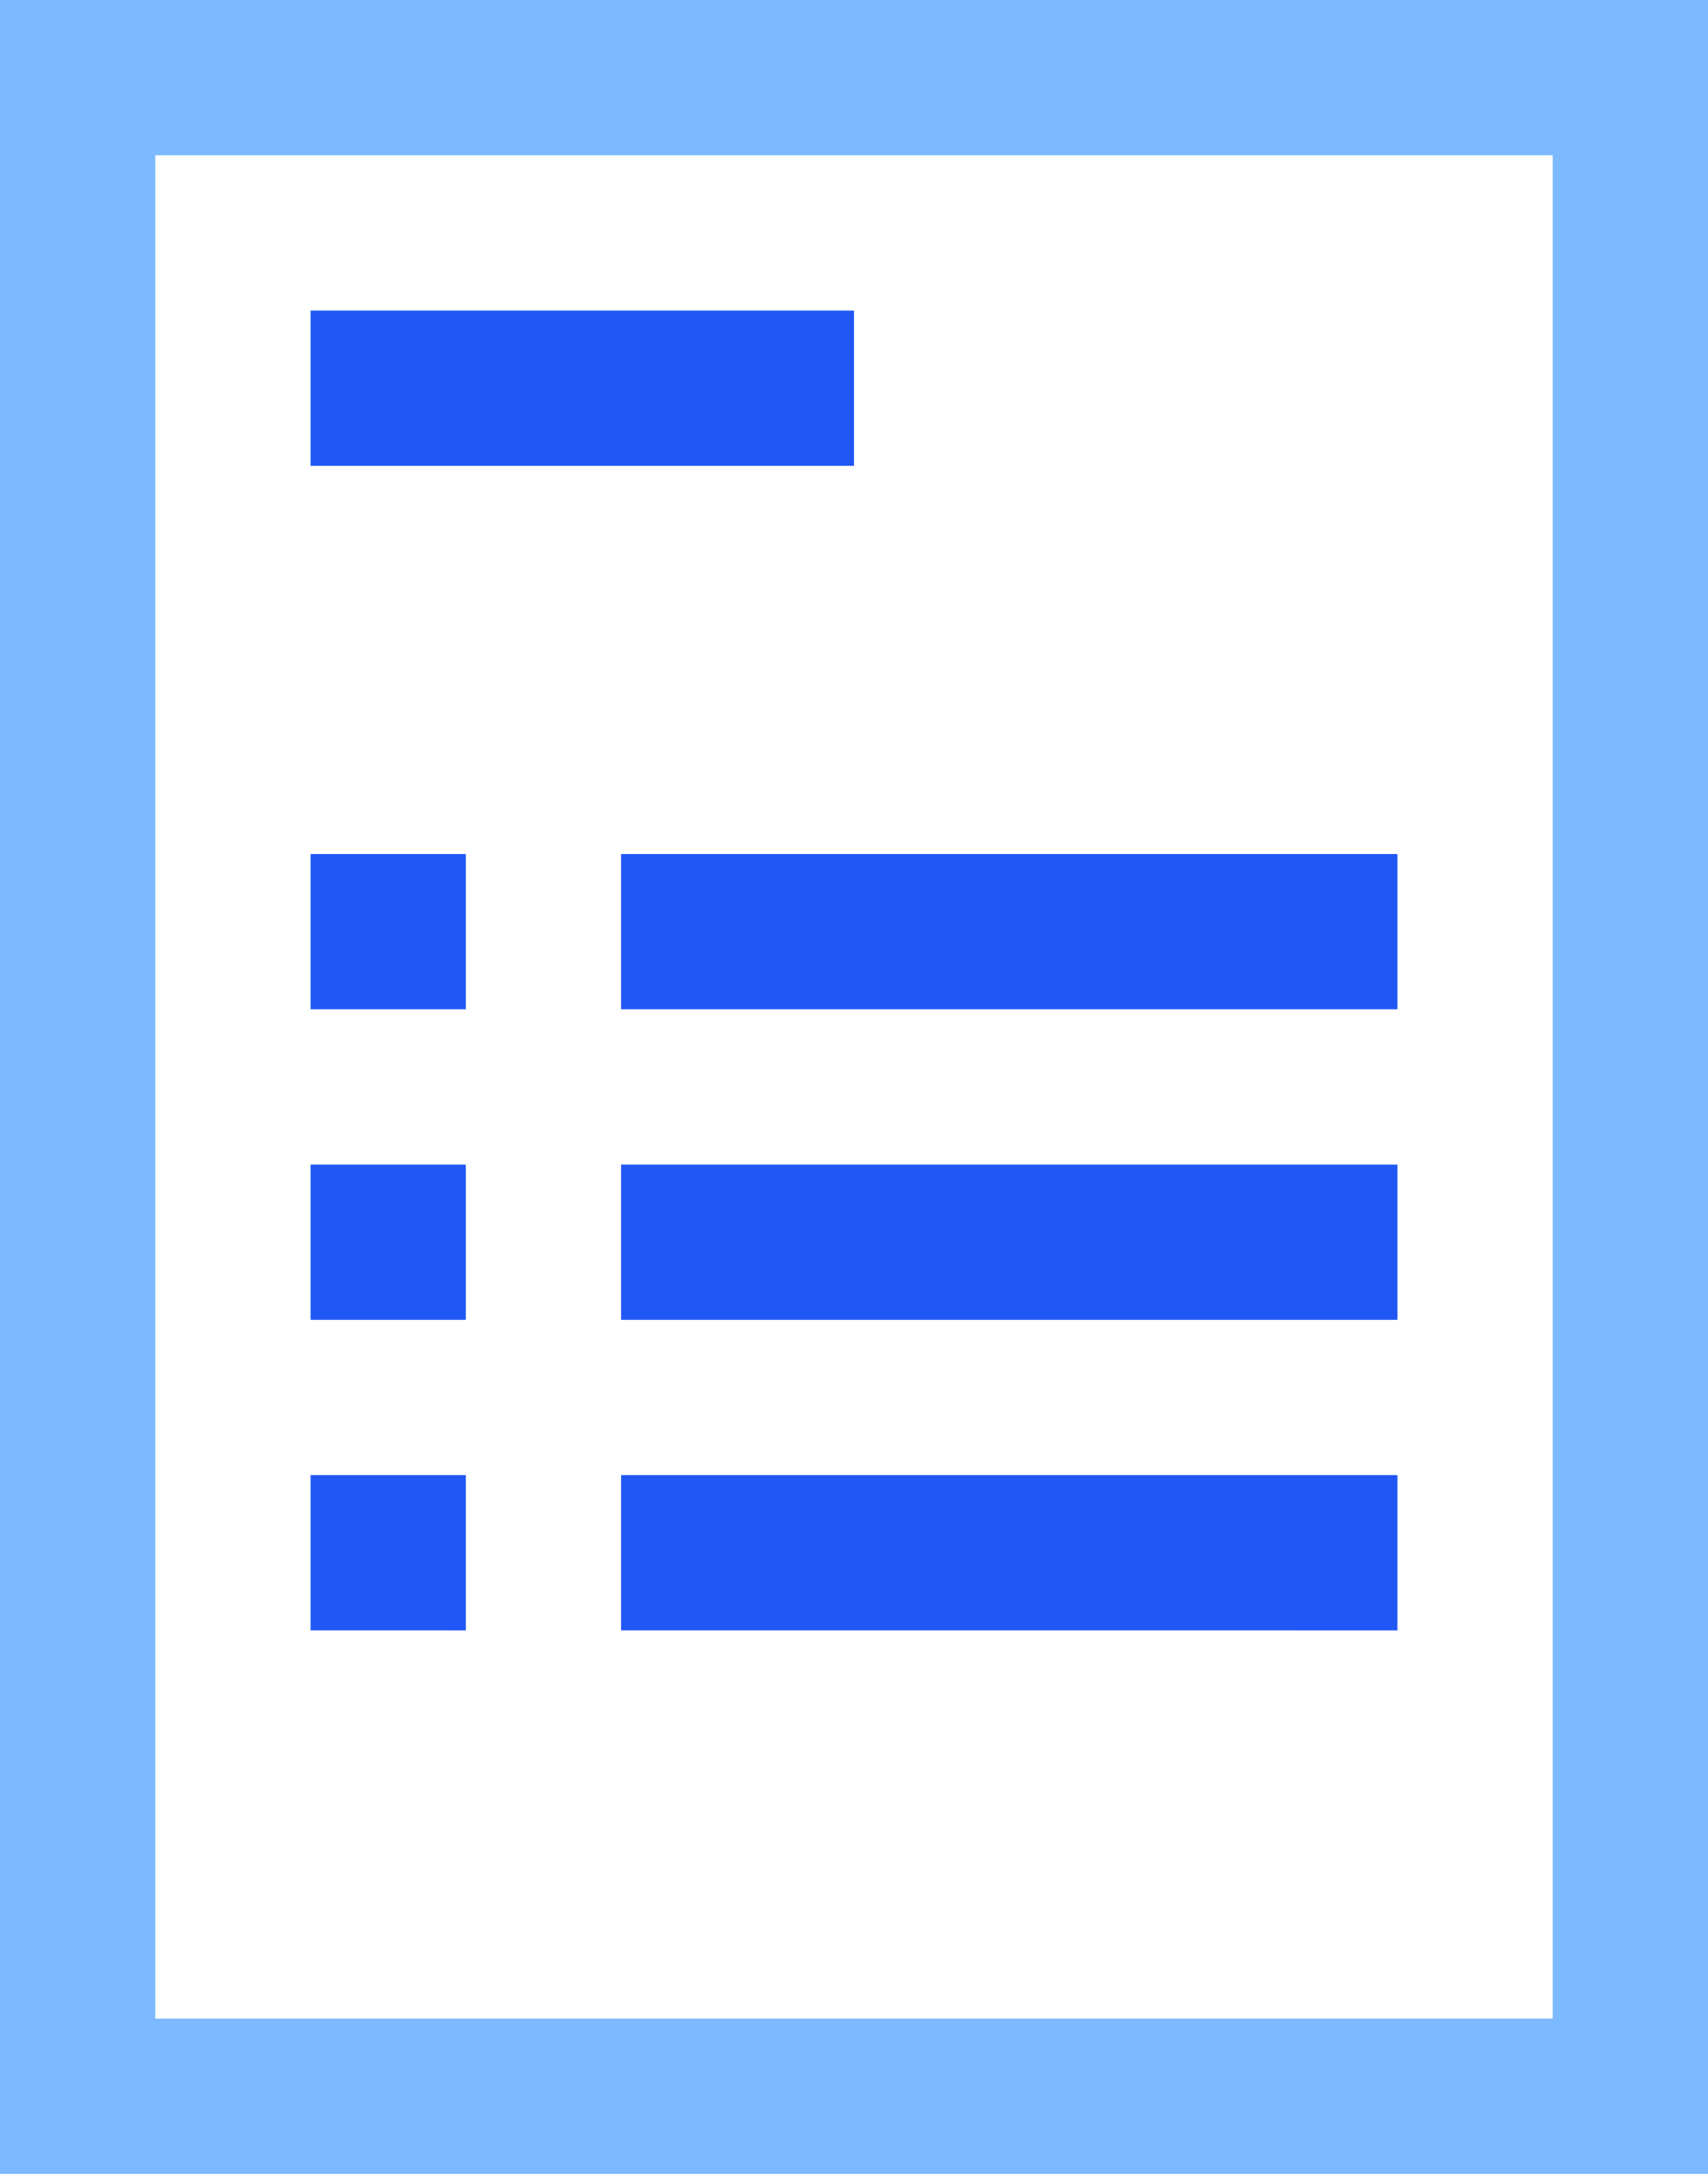 <svg width="22" height="28" fill="none" xmlns="http://www.w3.org/2000/svg"><path stroke="#7CB9FF" stroke-width="2" d="M1 1h20v26H1z"/><path fill="#2158F5" d="M4 4h7v2H4zm4 7h10v2H8zm-4 0h2v2H4zm4 4h10v2H8zm-4 0h2v2H4zm4 4h10v2H8zm-4 0h2v2H4z"/></svg>